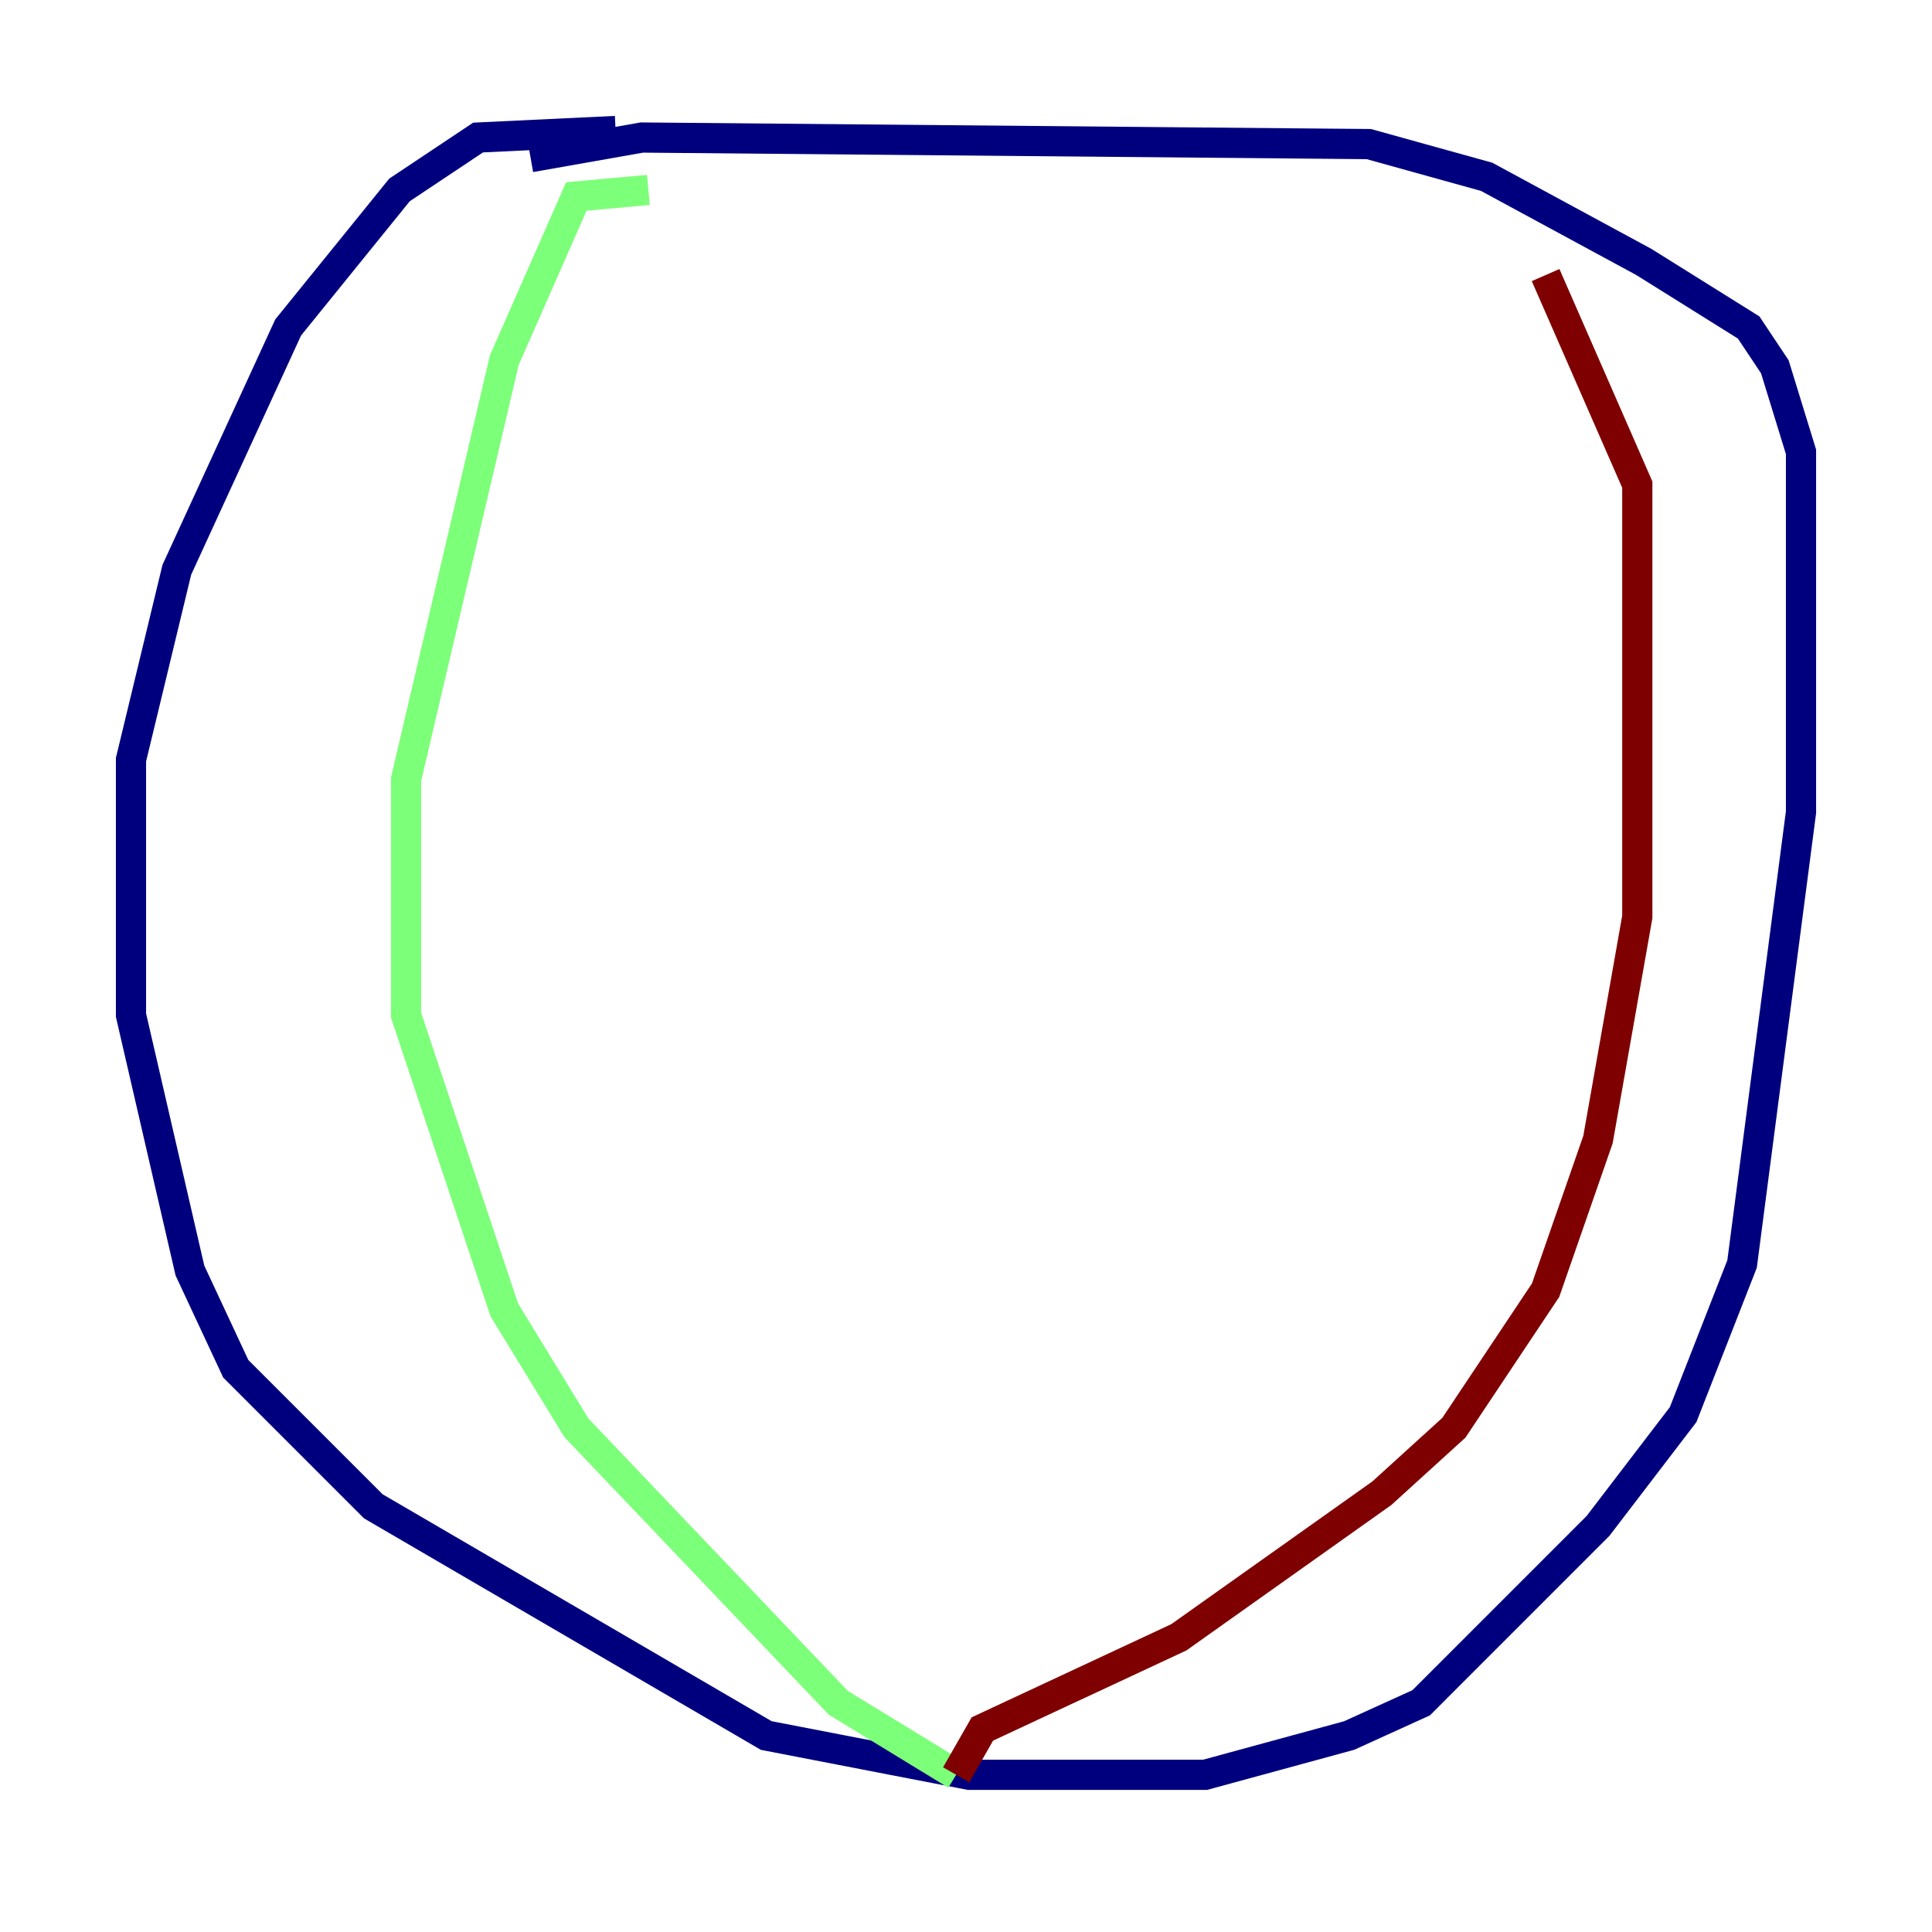 <?xml version="1.0" encoding="utf-8" ?>
<svg baseProfile="tiny" height="128" version="1.2" viewBox="0,0,128,128" width="128" xmlns="http://www.w3.org/2000/svg" xmlns:ev="http://www.w3.org/2001/xml-events" xmlns:xlink="http://www.w3.org/1999/xlink"><defs /><polyline fill="none" points="40.786,8.678 31.675,9.112 26.468,12.583 19.091,21.695 11.715,37.749 8.678,50.332 8.678,67.254 12.583,84.176 15.62,90.685 24.732,99.797 50.766,114.983 64.217,117.586 79.837,117.586 89.383,114.983 94.156,112.814 105.871,101.098 111.512,93.722 115.417,83.742 119.322,53.803 119.322,29.939 117.586,24.298 115.851,21.695 108.909,17.356 98.495,11.715 90.685,9.546 42.522,9.112 35.146,10.414" stroke="#00007f" stroke-width="2" /><polyline fill="none" points="42.956,12.583 38.183,13.017 33.41,23.864 26.902,51.634 26.902,67.254 33.41,86.78 38.183,94.59 55.539,112.814 63.349,117.586" stroke="#7cff79" stroke-width="2" /><polyline fill="none" points="63.349,117.586 65.085,114.549 78.102,108.475 91.552,98.929 96.325,94.59 102.4,85.478 105.871,75.498 108.475,60.746 108.475,32.108 102.4,18.224" stroke="#7f0000" stroke-width="2" /></svg>